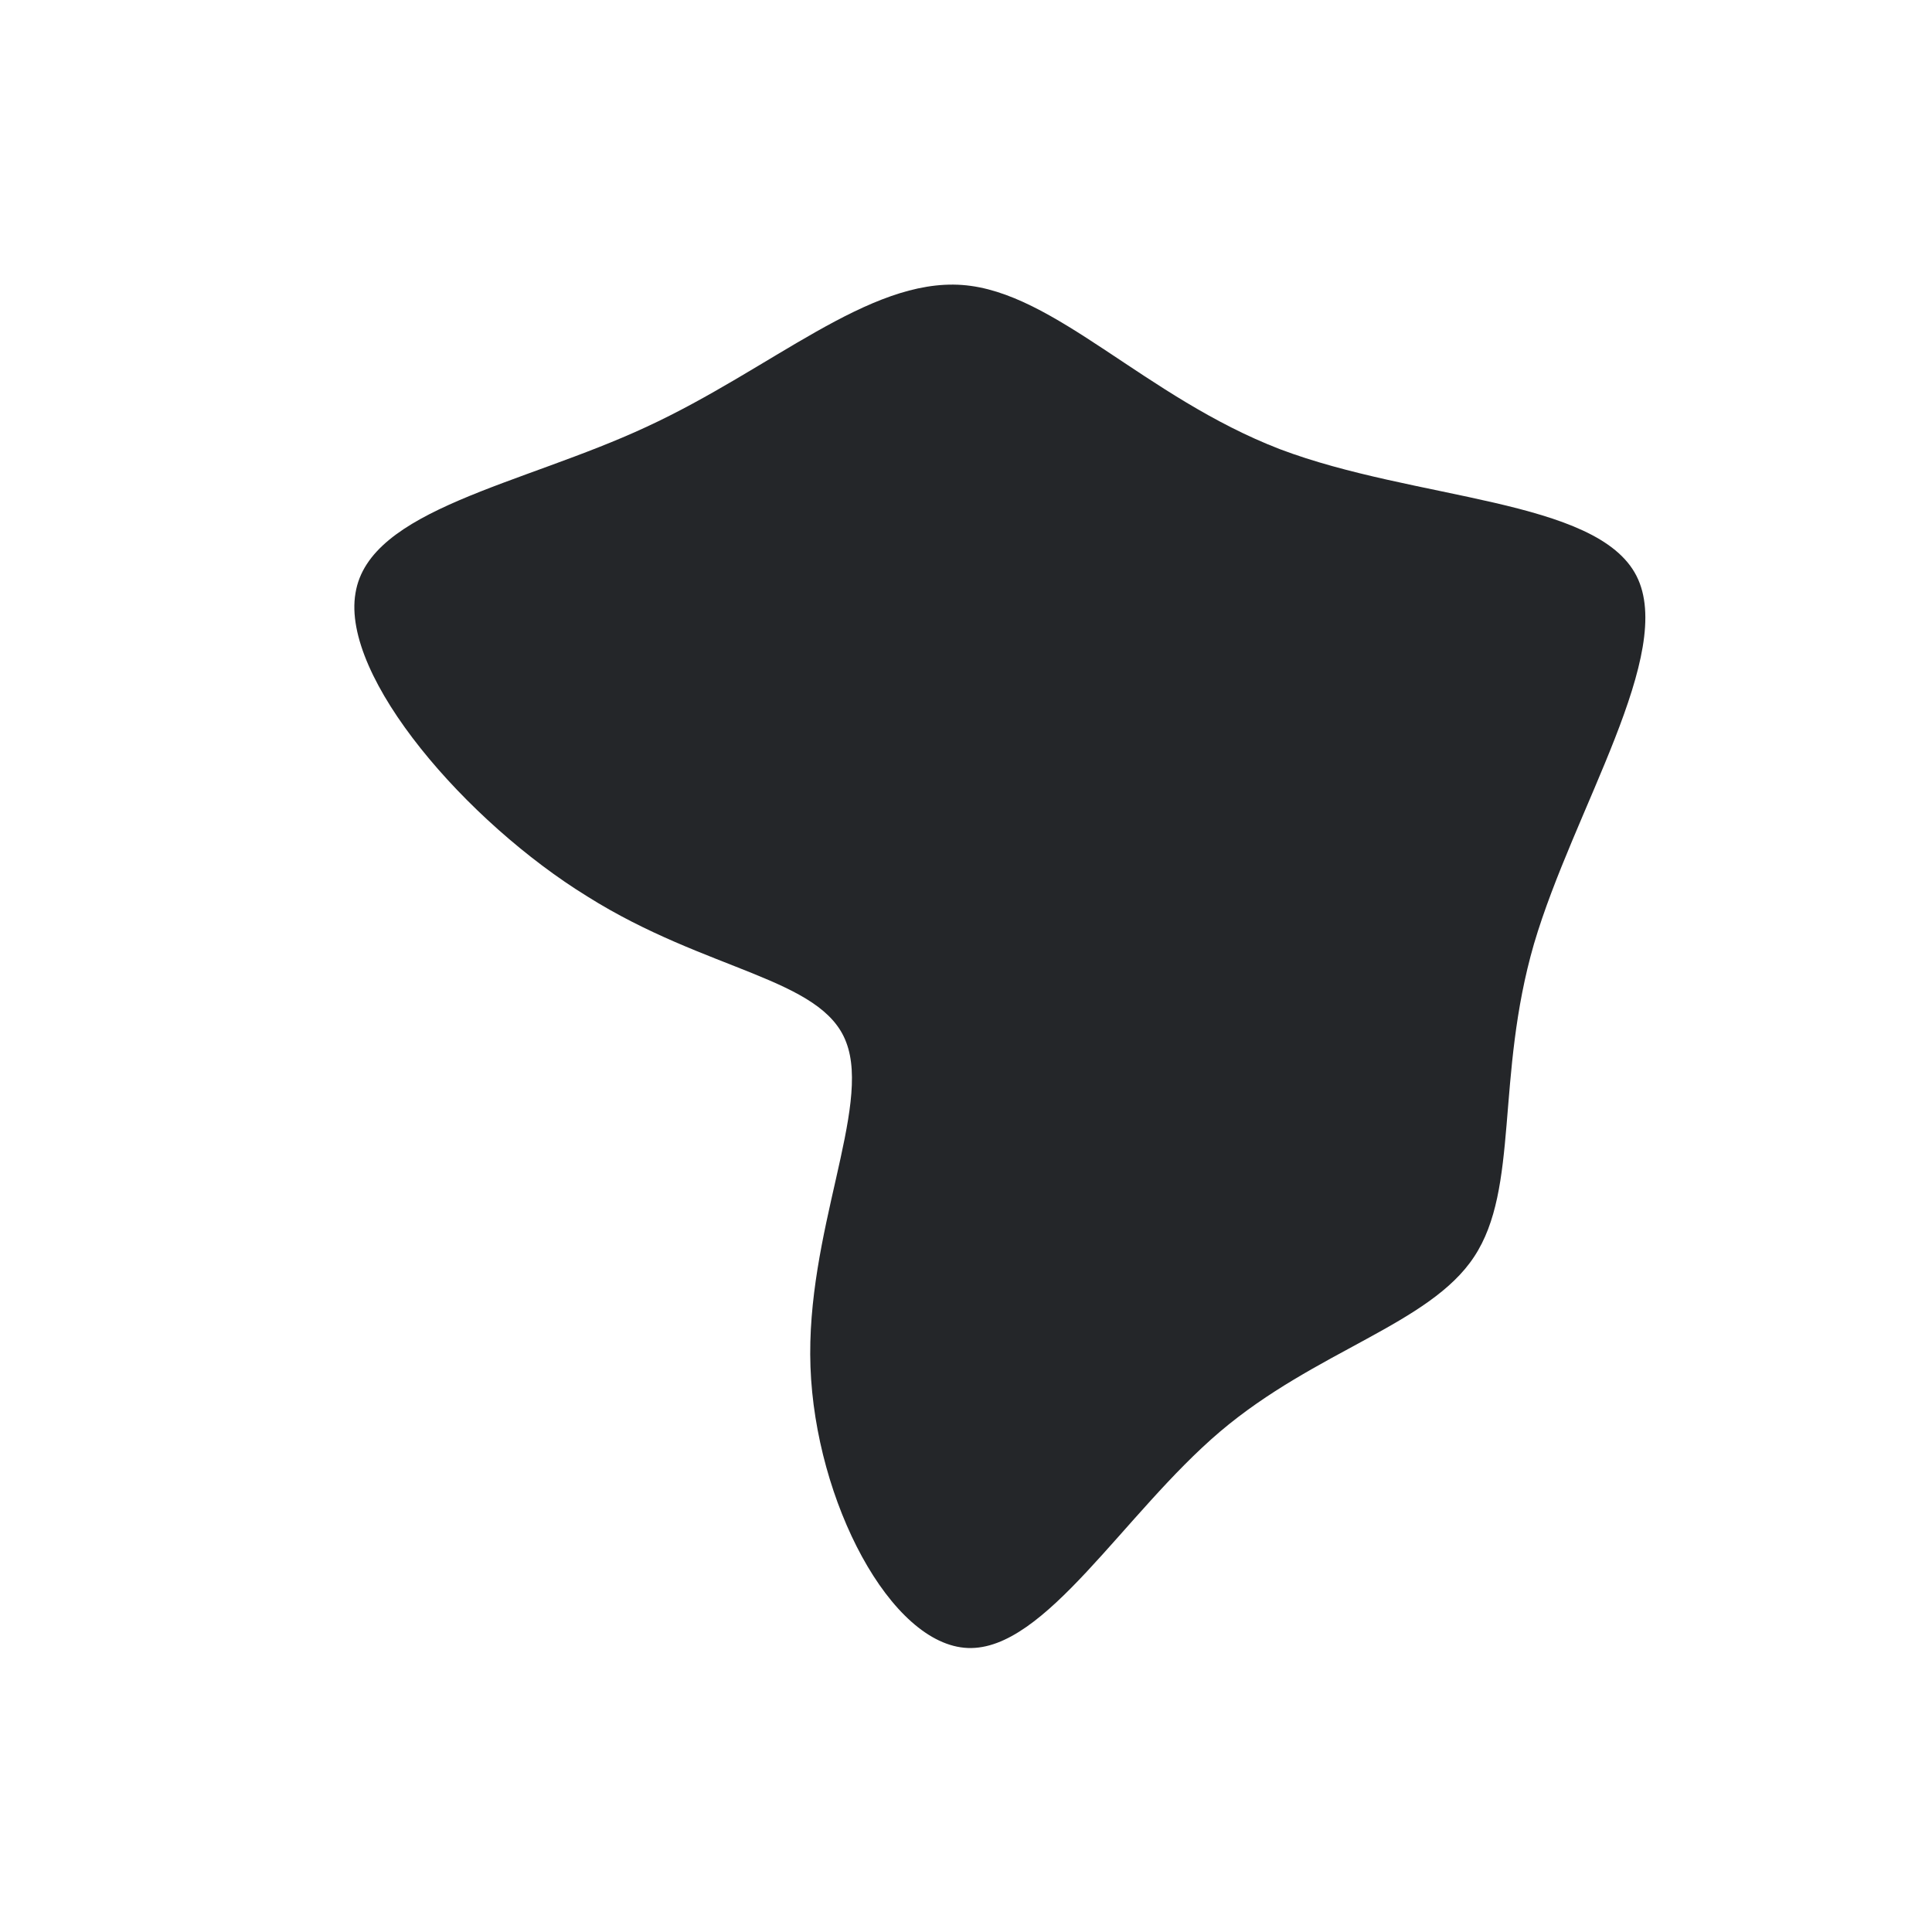 <svg viewBox="0 0 200 200" xmlns="http://www.w3.org/2000/svg">
  <path fill="#242629" d="M32.5,-53.5C46.5,-48.2,65.3,-48.4,69.4,-40.4C73.5,-32.4,62.9,-16.2,58.8,-2.3C54.8,11.5,57.3,23,52.6,30.1C48,37.1,36.2,39.8,26.3,48.2C16.3,56.7,8.2,70.9,0.2,70.6C-7.8,70.3,-15.6,55.4,-16.1,41.5C-16.6,27.6,-9.8,14.7,-12.4,7.9C-14.9,1.2,-26.8,0.6,-39.2,-7.2C-51.7,-14.9,-64.7,-29.9,-63.2,-38.6C-61.8,-47.3,-46,-49.8,-33.1,-55.8C-20.1,-61.8,-10.1,-71.2,-0.4,-70.5C9.2,-69.8,18.5,-58.9,32.5,-53.5Z" transform="translate(100 100)" />
</svg>

